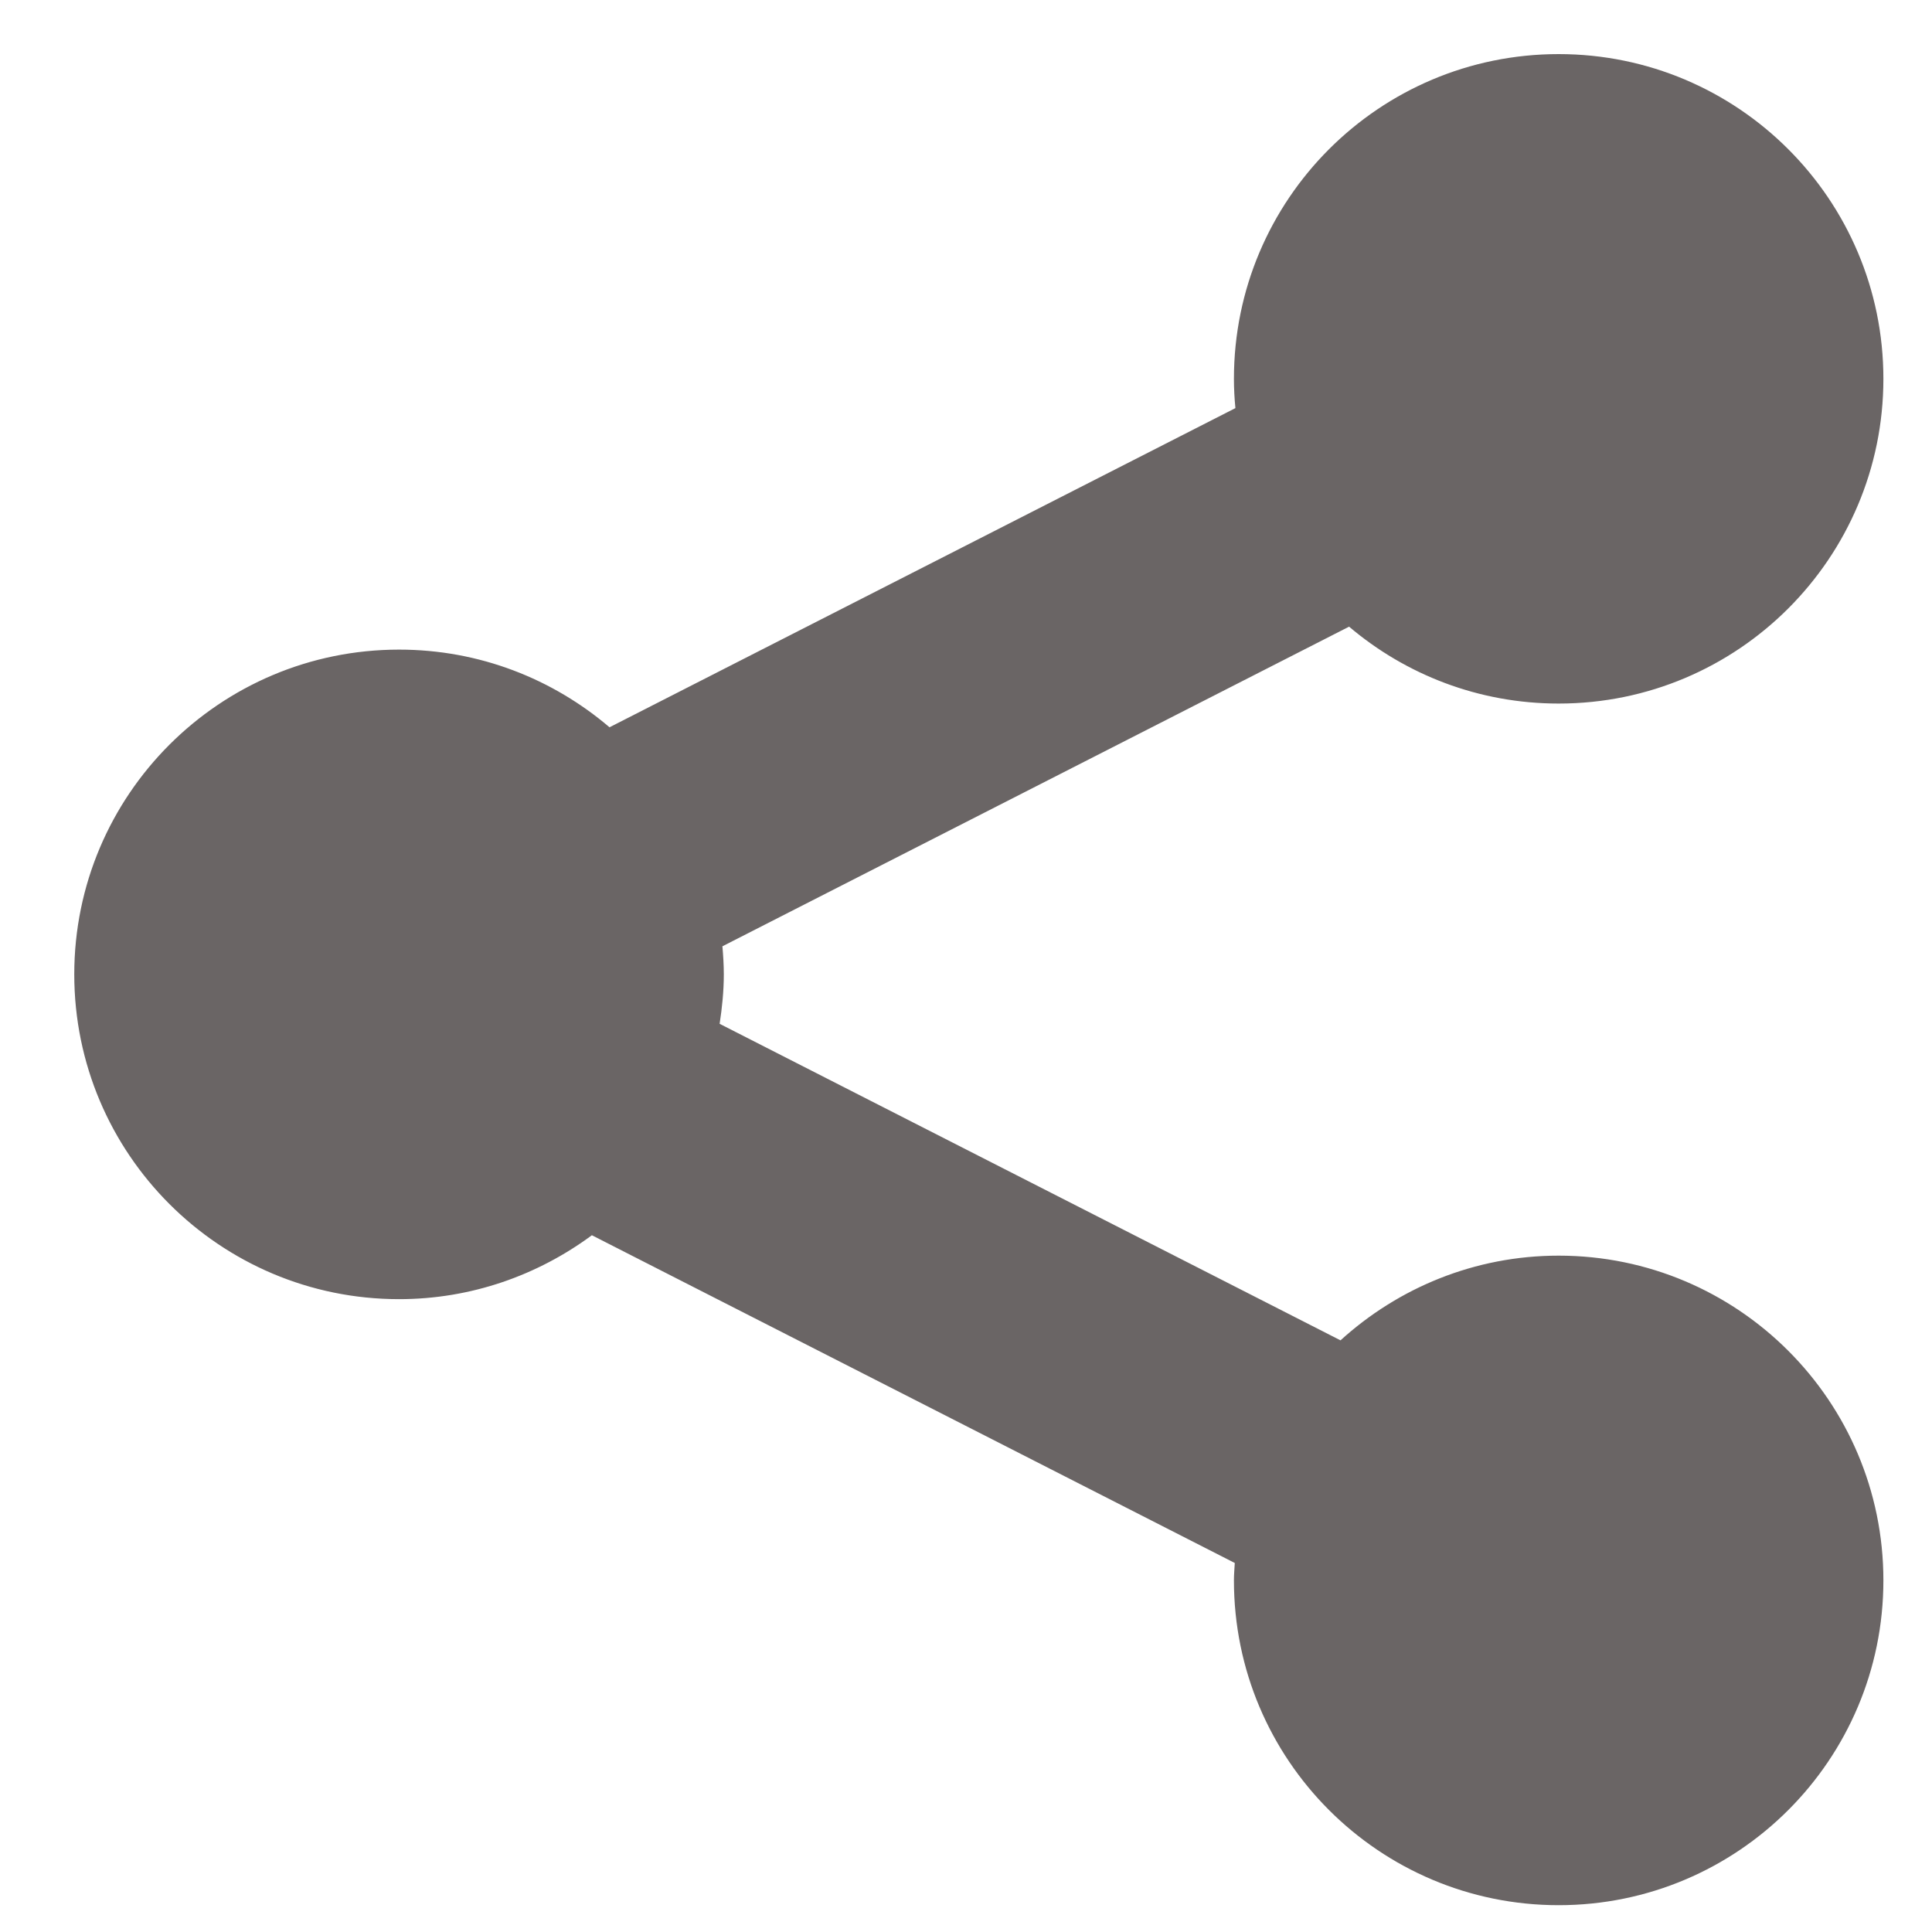 <svg width="25" height="25" viewBox="0 0 25 25" fill="none" xmlns="http://www.w3.org/2000/svg">
<g clip-path="url(#clip0_19_755)">
<path d="M24.371 20.45C24.371 22.772 22.489 24.653 20.169 24.653C17.848 24.653 15.967 22.772 15.967 20.45C15.967 20.374 15.974 20.3 15.978 20.225L7.659 15.984C6.961 16.5 6.099 16.811 5.164 16.811C2.843 16.811 0.961 14.929 0.961 12.608C0.961 10.287 2.843 8.406 5.164 8.406C6.204 8.406 7.153 8.785 7.887 9.411L15.986 5.281C15.974 5.156 15.967 5.03 15.967 4.902C15.967 2.581 17.848 0.7 20.169 0.7C22.489 0.7 24.371 2.581 24.371 4.902C24.371 7.223 22.489 9.104 20.169 9.104C19.134 9.104 18.189 8.729 17.457 8.109L9.348 12.245C9.358 12.364 9.366 12.485 9.366 12.608C9.366 12.826 9.344 13.039 9.312 13.248L17.346 17.344C18.092 16.666 19.081 16.248 20.169 16.248C22.489 16.248 24.371 18.13 24.371 20.45Z" fill="#6A6565"/>
</g>
<defs>
<clipPath id="clip0_19_755">
<rect width="24" height="24.4" fill="white" transform="translate(0.667 0.6)"/>
</clipPath>
</defs>
</svg>

